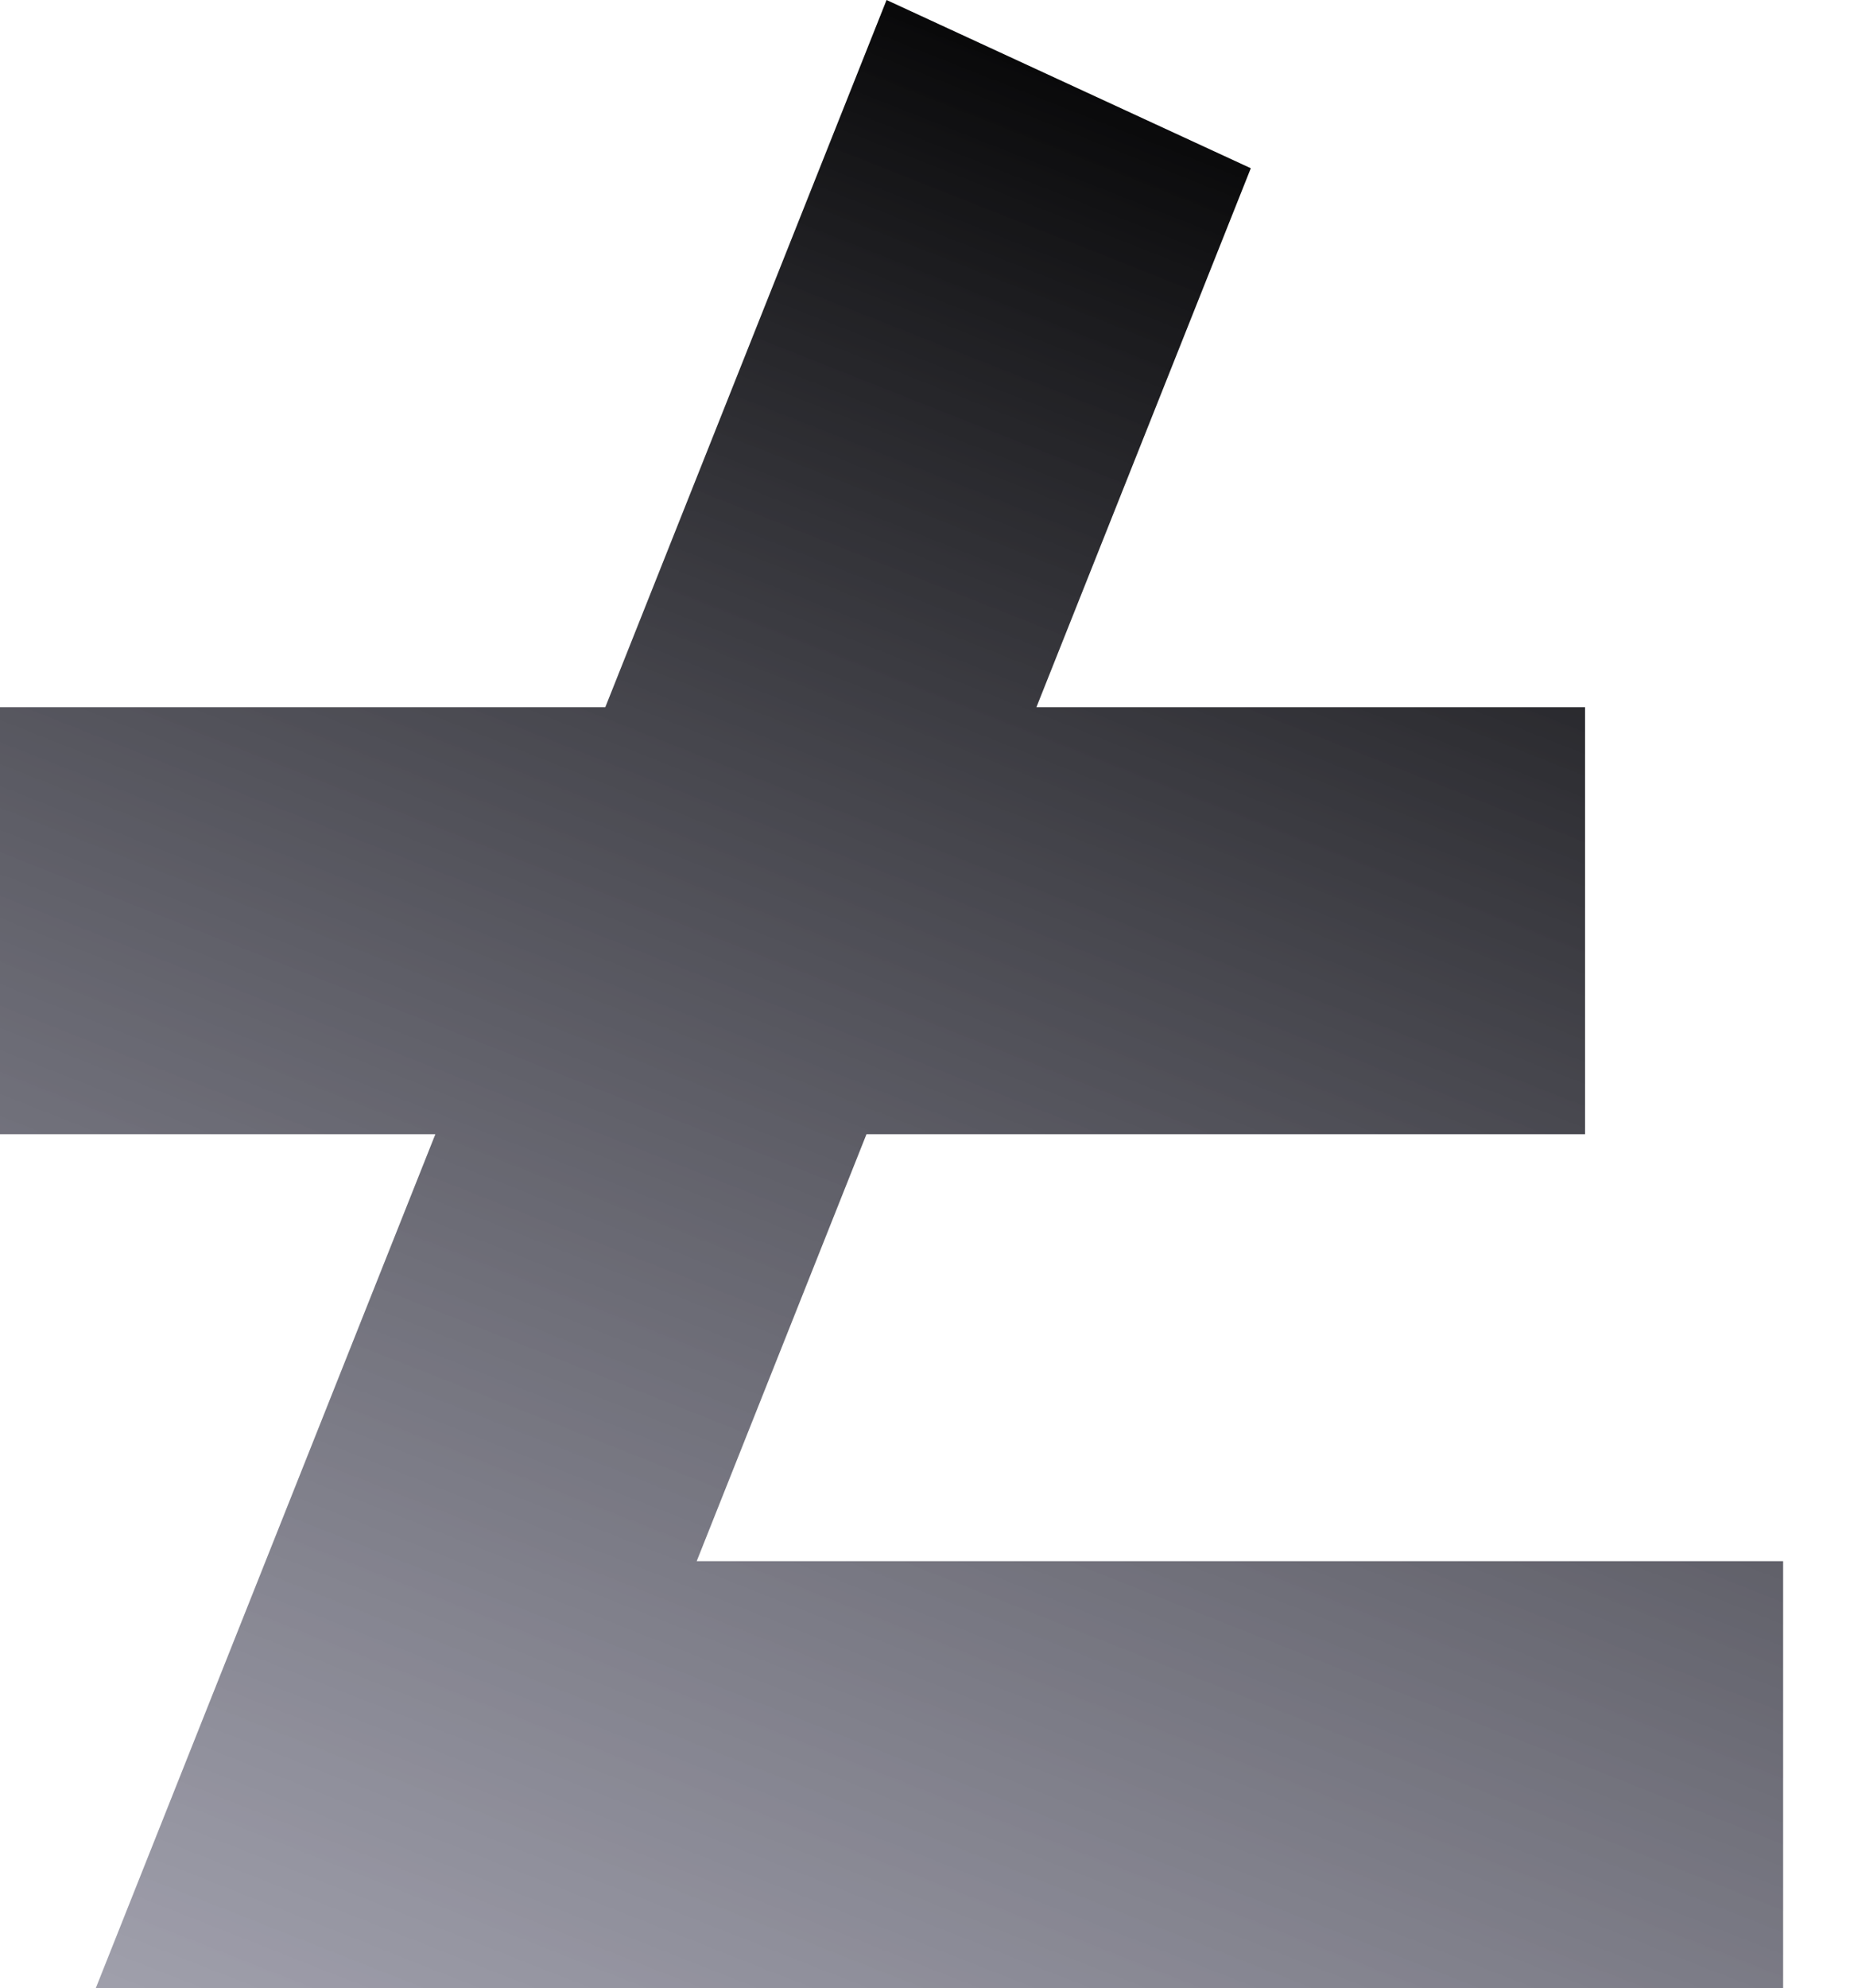 <?xml version="1.0" encoding="UTF-8" standalone="no"?><svg width='27' height='29' viewBox='0 0 27 29' fill='none' xmlns='http://www.w3.org/2000/svg'>
<path d='M1.398 29H26.024V22.772H10.168L12.646 16.544H23.133V10.316H15.126L18.255 2.454L12.939 0L8.834 10.316H0V16.544H6.354L1.398 29Z' fill='url(#paint0_linear_24_88)'/>
<defs>
<linearGradient id='paint0_linear_24_88' x1='16.839' y1='1.89762e-07' x2='-11.188' y2='70.749' gradientUnits='userSpaceOnUse'>
<stop/>
<stop offset='1' stop-color='#CDCCFF' stop-opacity='0'/>
<stop offset='1' stop-color='#A969AE' stop-opacity='0.8'/>
</linearGradient>
</defs>
</svg>
